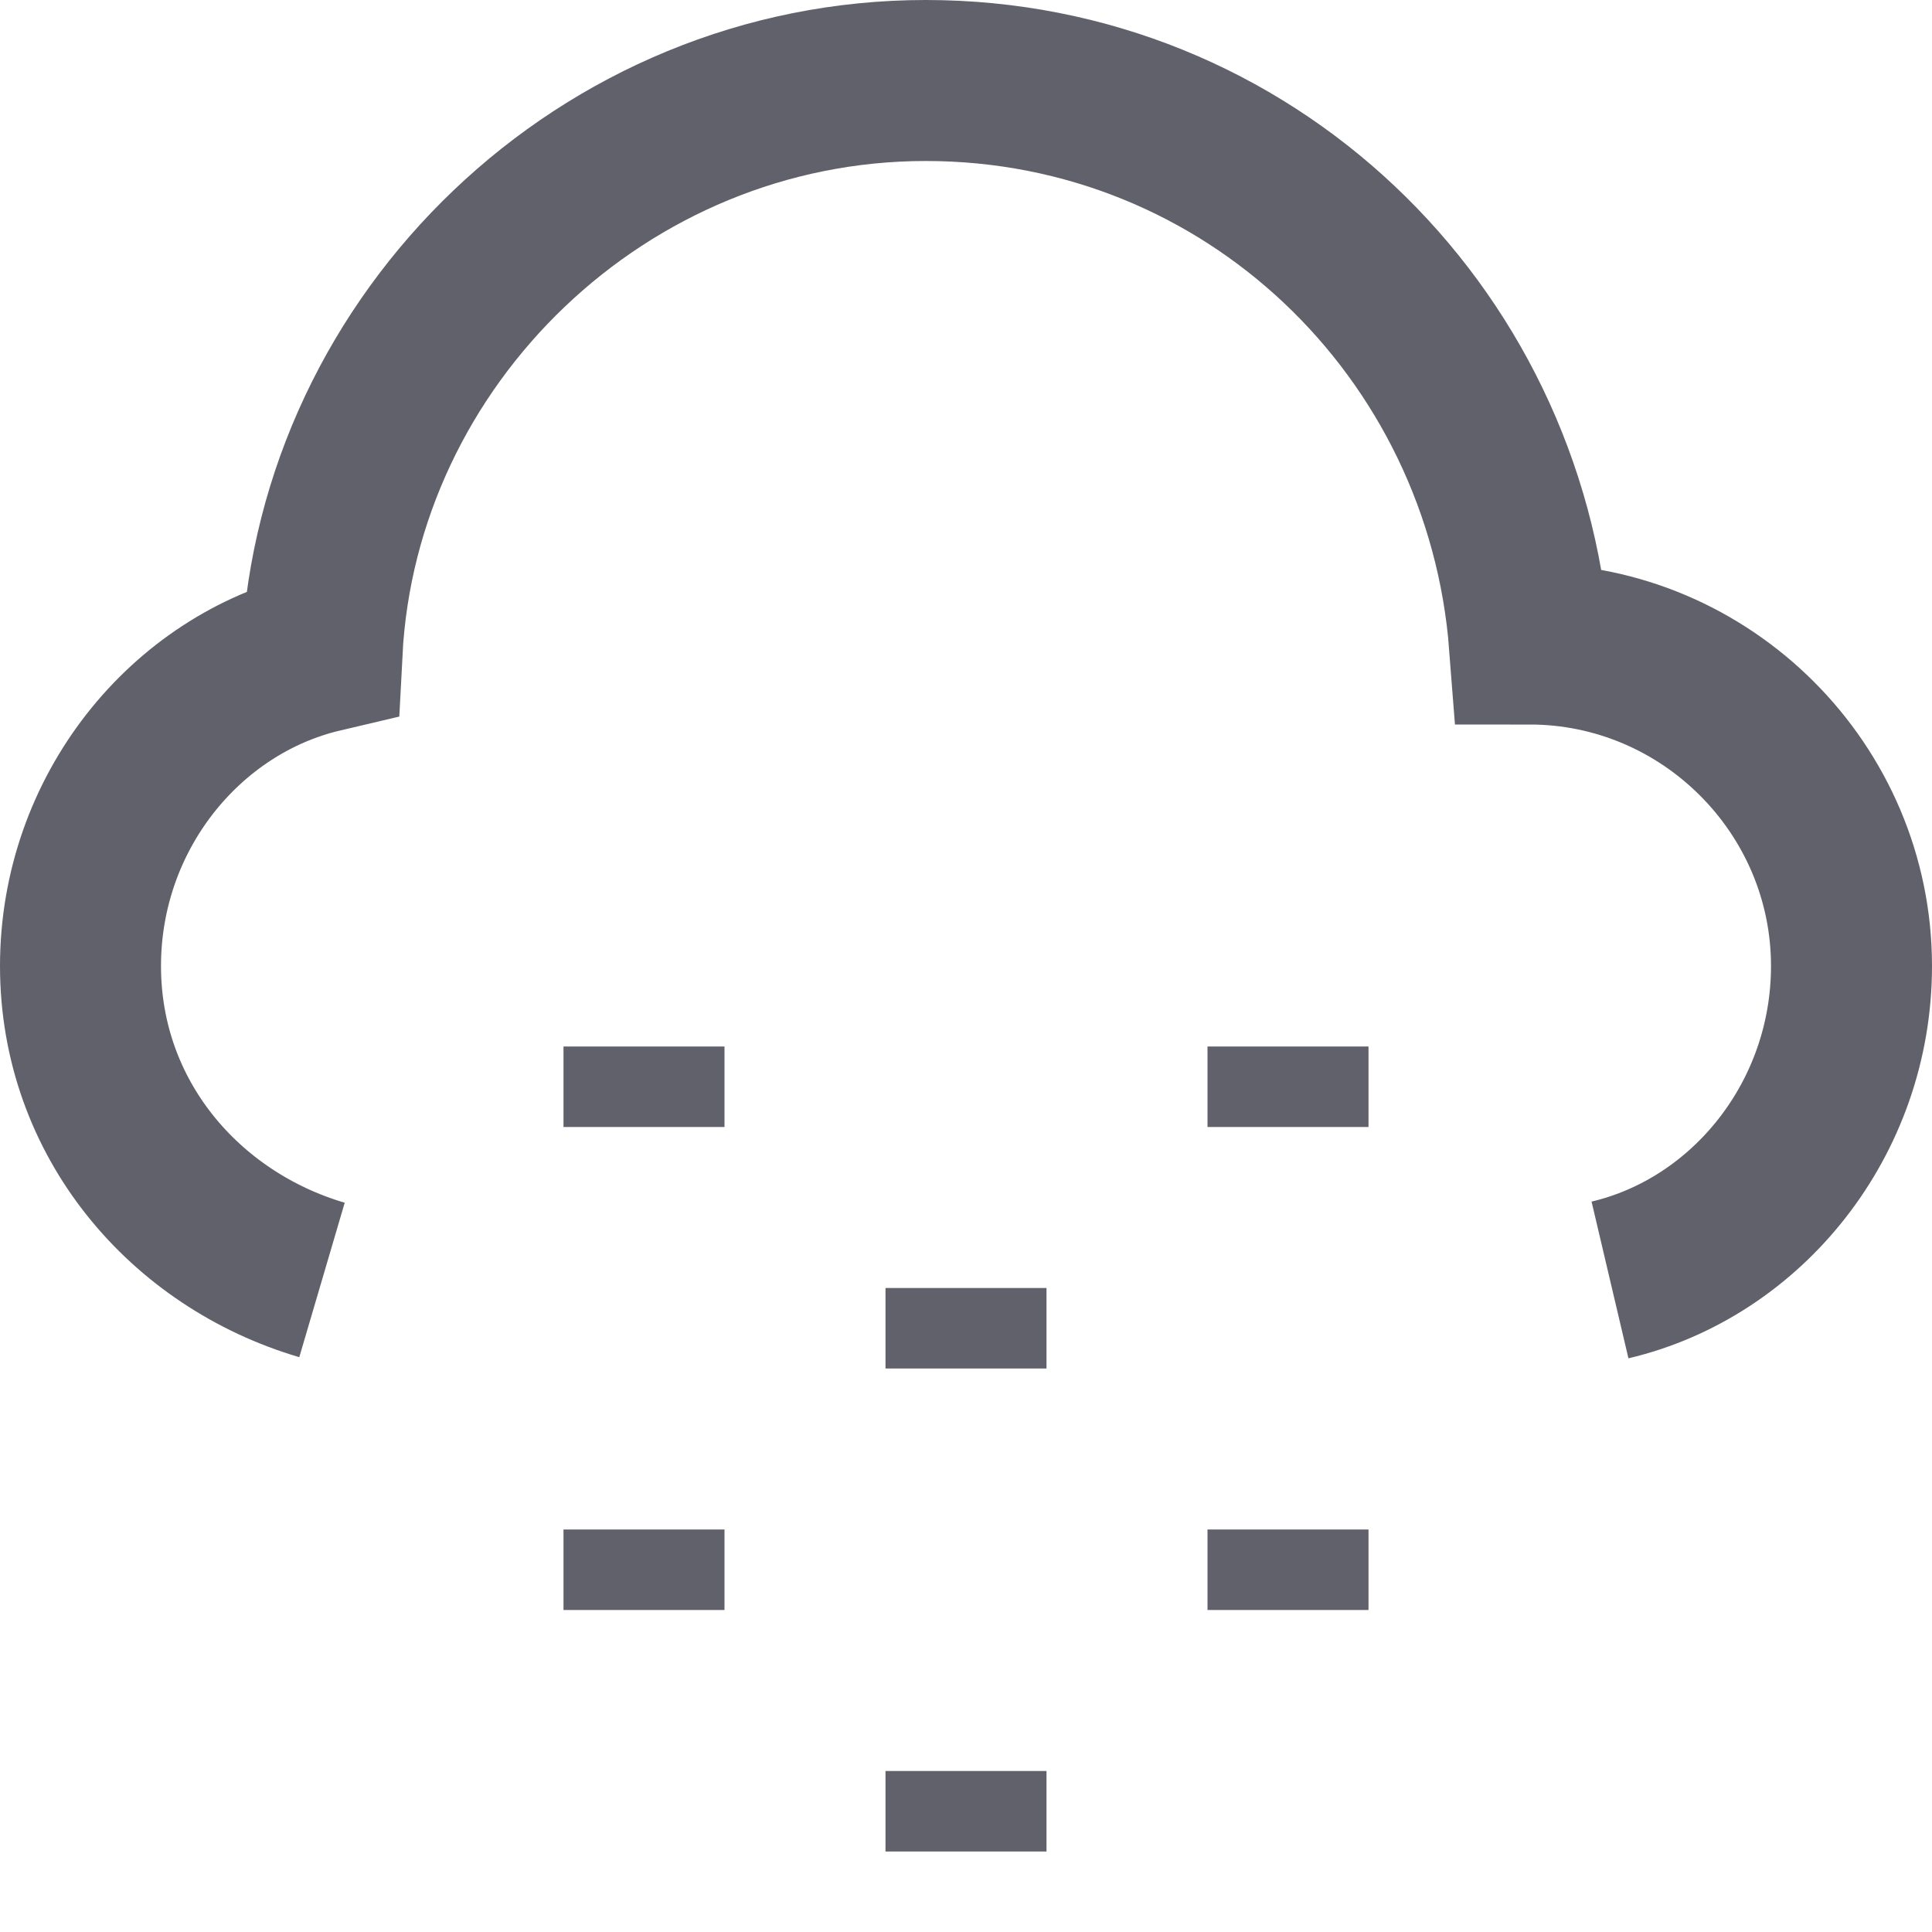 <svg xmlns="http://www.w3.org/2000/svg" height="24" width="24" viewBox="0 0 24 24"><path fill="none" stroke="#61616b" stroke-width="2" d="M20,15.9c1.7-0.4,3-2,3-3.9 c0-2.2-1.8-4-4-4l0,0c-0.3-3.9-3.5-7-7.5-7S4.2,4.2,4,8.1c-1.7,0.4-3,2-3,3.9c0,1.9,1.3,3.4,3,3.9"></path> <line data-color="color-2" fill="none" stroke="#61616b" stroke-width="2" x1="12" y1="17" x2="12" y2="16"></line> <line data-color="color-2" fill="none" stroke="#61616b" stroke-width="2" x1="8" y1="14" x2="8" y2="13"></line> <line data-color="color-2" fill="none" stroke="#61616b" stroke-width="2" x1="16" y1="14" x2="16" y2="13"></line> <line data-color="color-2" fill="none" stroke="#61616b" stroke-width="2" x1="12" y1="22" x2="12" y2="23"></line> <line data-color="color-2" fill="none" stroke="#61616b" stroke-width="2" x1="8" y1="19" x2="8" y2="20"></line> <line data-color="color-2" fill="none" stroke="#61616b" stroke-width="2" x1="16" y1="19" x2="16" y2="20"></line></svg>